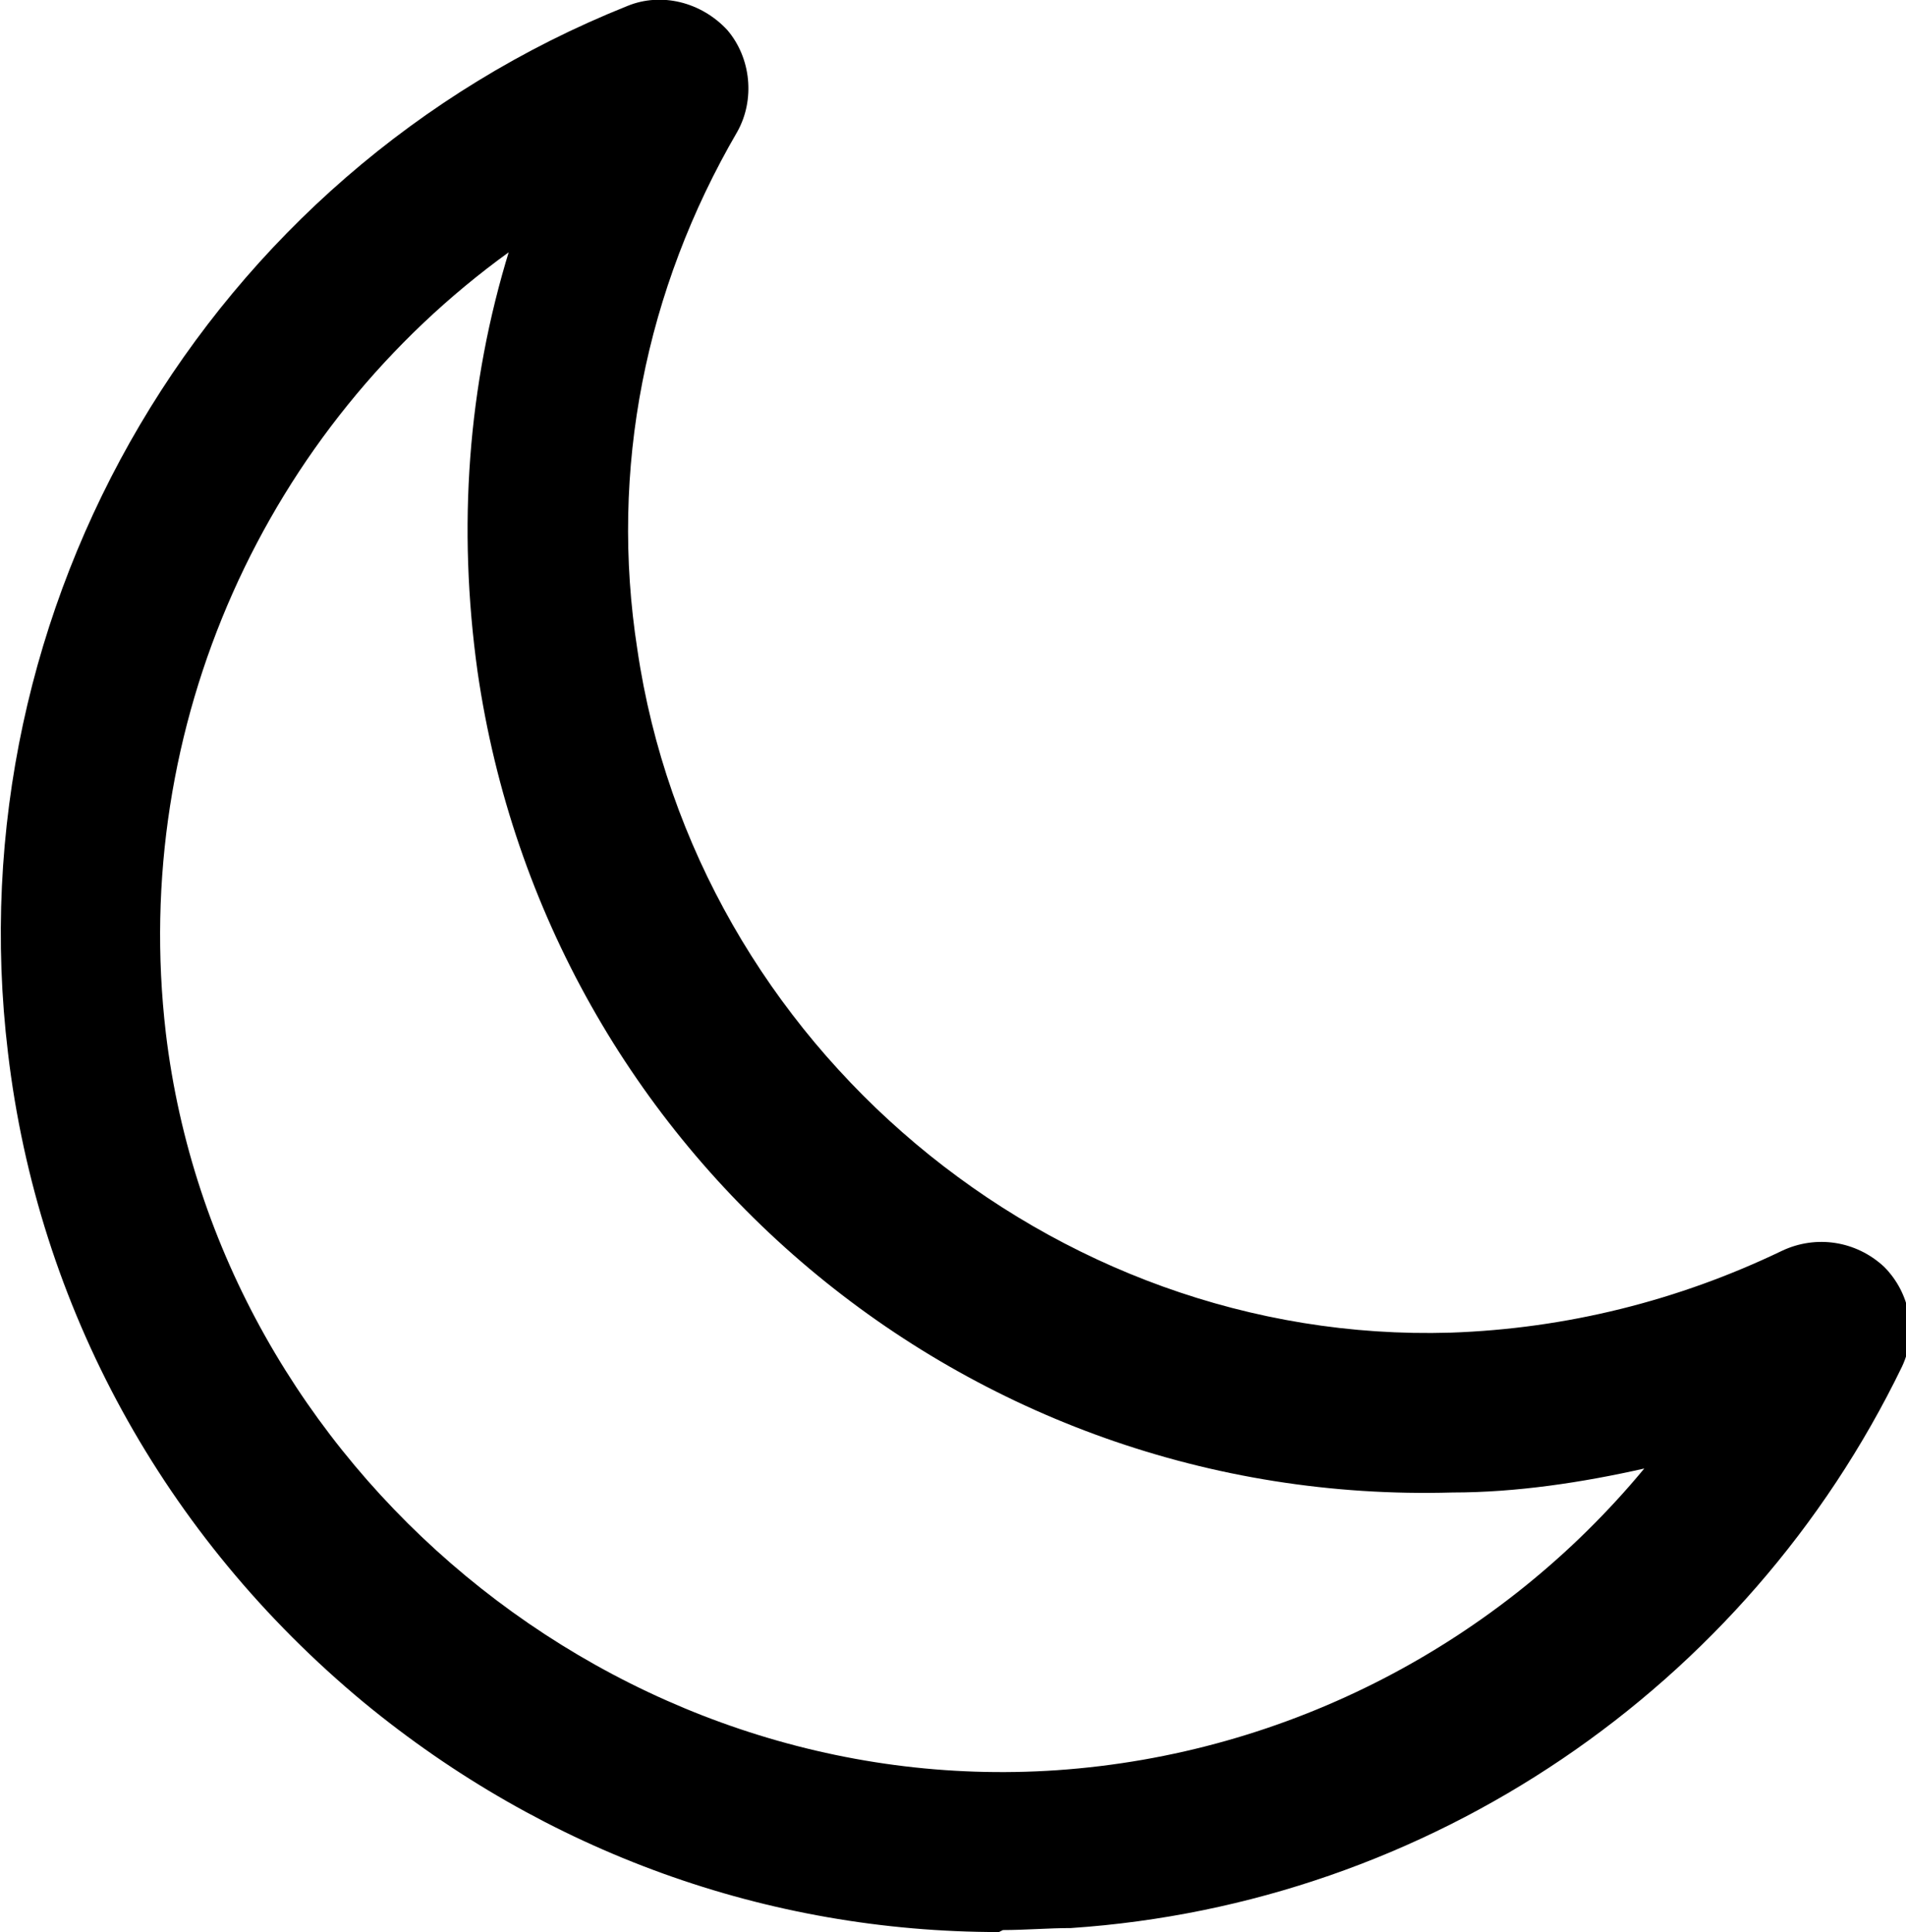 <svg xmlns="http://www.w3.org/2000/svg" viewBox="0 0 95.4 96.7">
  <path d="M50,96.7c-11.6,0-22.7-4-31.8-11.5C8.2,76.9,1.9,65.4.4,52.7-2.3,30.3,10.4,8.7,31.4.3c1.7-.7,3.7-.2,5,1.2,1.2,1.4,1.4,3.5.5,5.1-4.6,7.9-6.4,16.9-5,25.9,2.9,19.8,20.7,34.8,40.7,34.2,5.8-.2,11.4-1.6,16.6-4.1,1.7-.8,3.7-.5,5.1.8,1.3,1.3,1.7,3.3.9,5-7.8,16.1-23.7,26.9-41.6,28.1-1.1,0-2.3.1-3.4.1ZM25.5,12.6C13.3,21.4,6.5,36.3,8.3,51.7c2.6,21.8,22.6,38.4,44.6,36.9,11.6-.8,22.2-6.4,29.4-15.1-3.1.7-6.4,1.2-9.6,1.2-24.3.7-45.3-16.9-48.8-41.1-1-7.2-.5-14.3,1.6-21.1ZM92.6,69.8h0s0,0,0,0c0,0,0,0,0,0Z"/>
</svg>